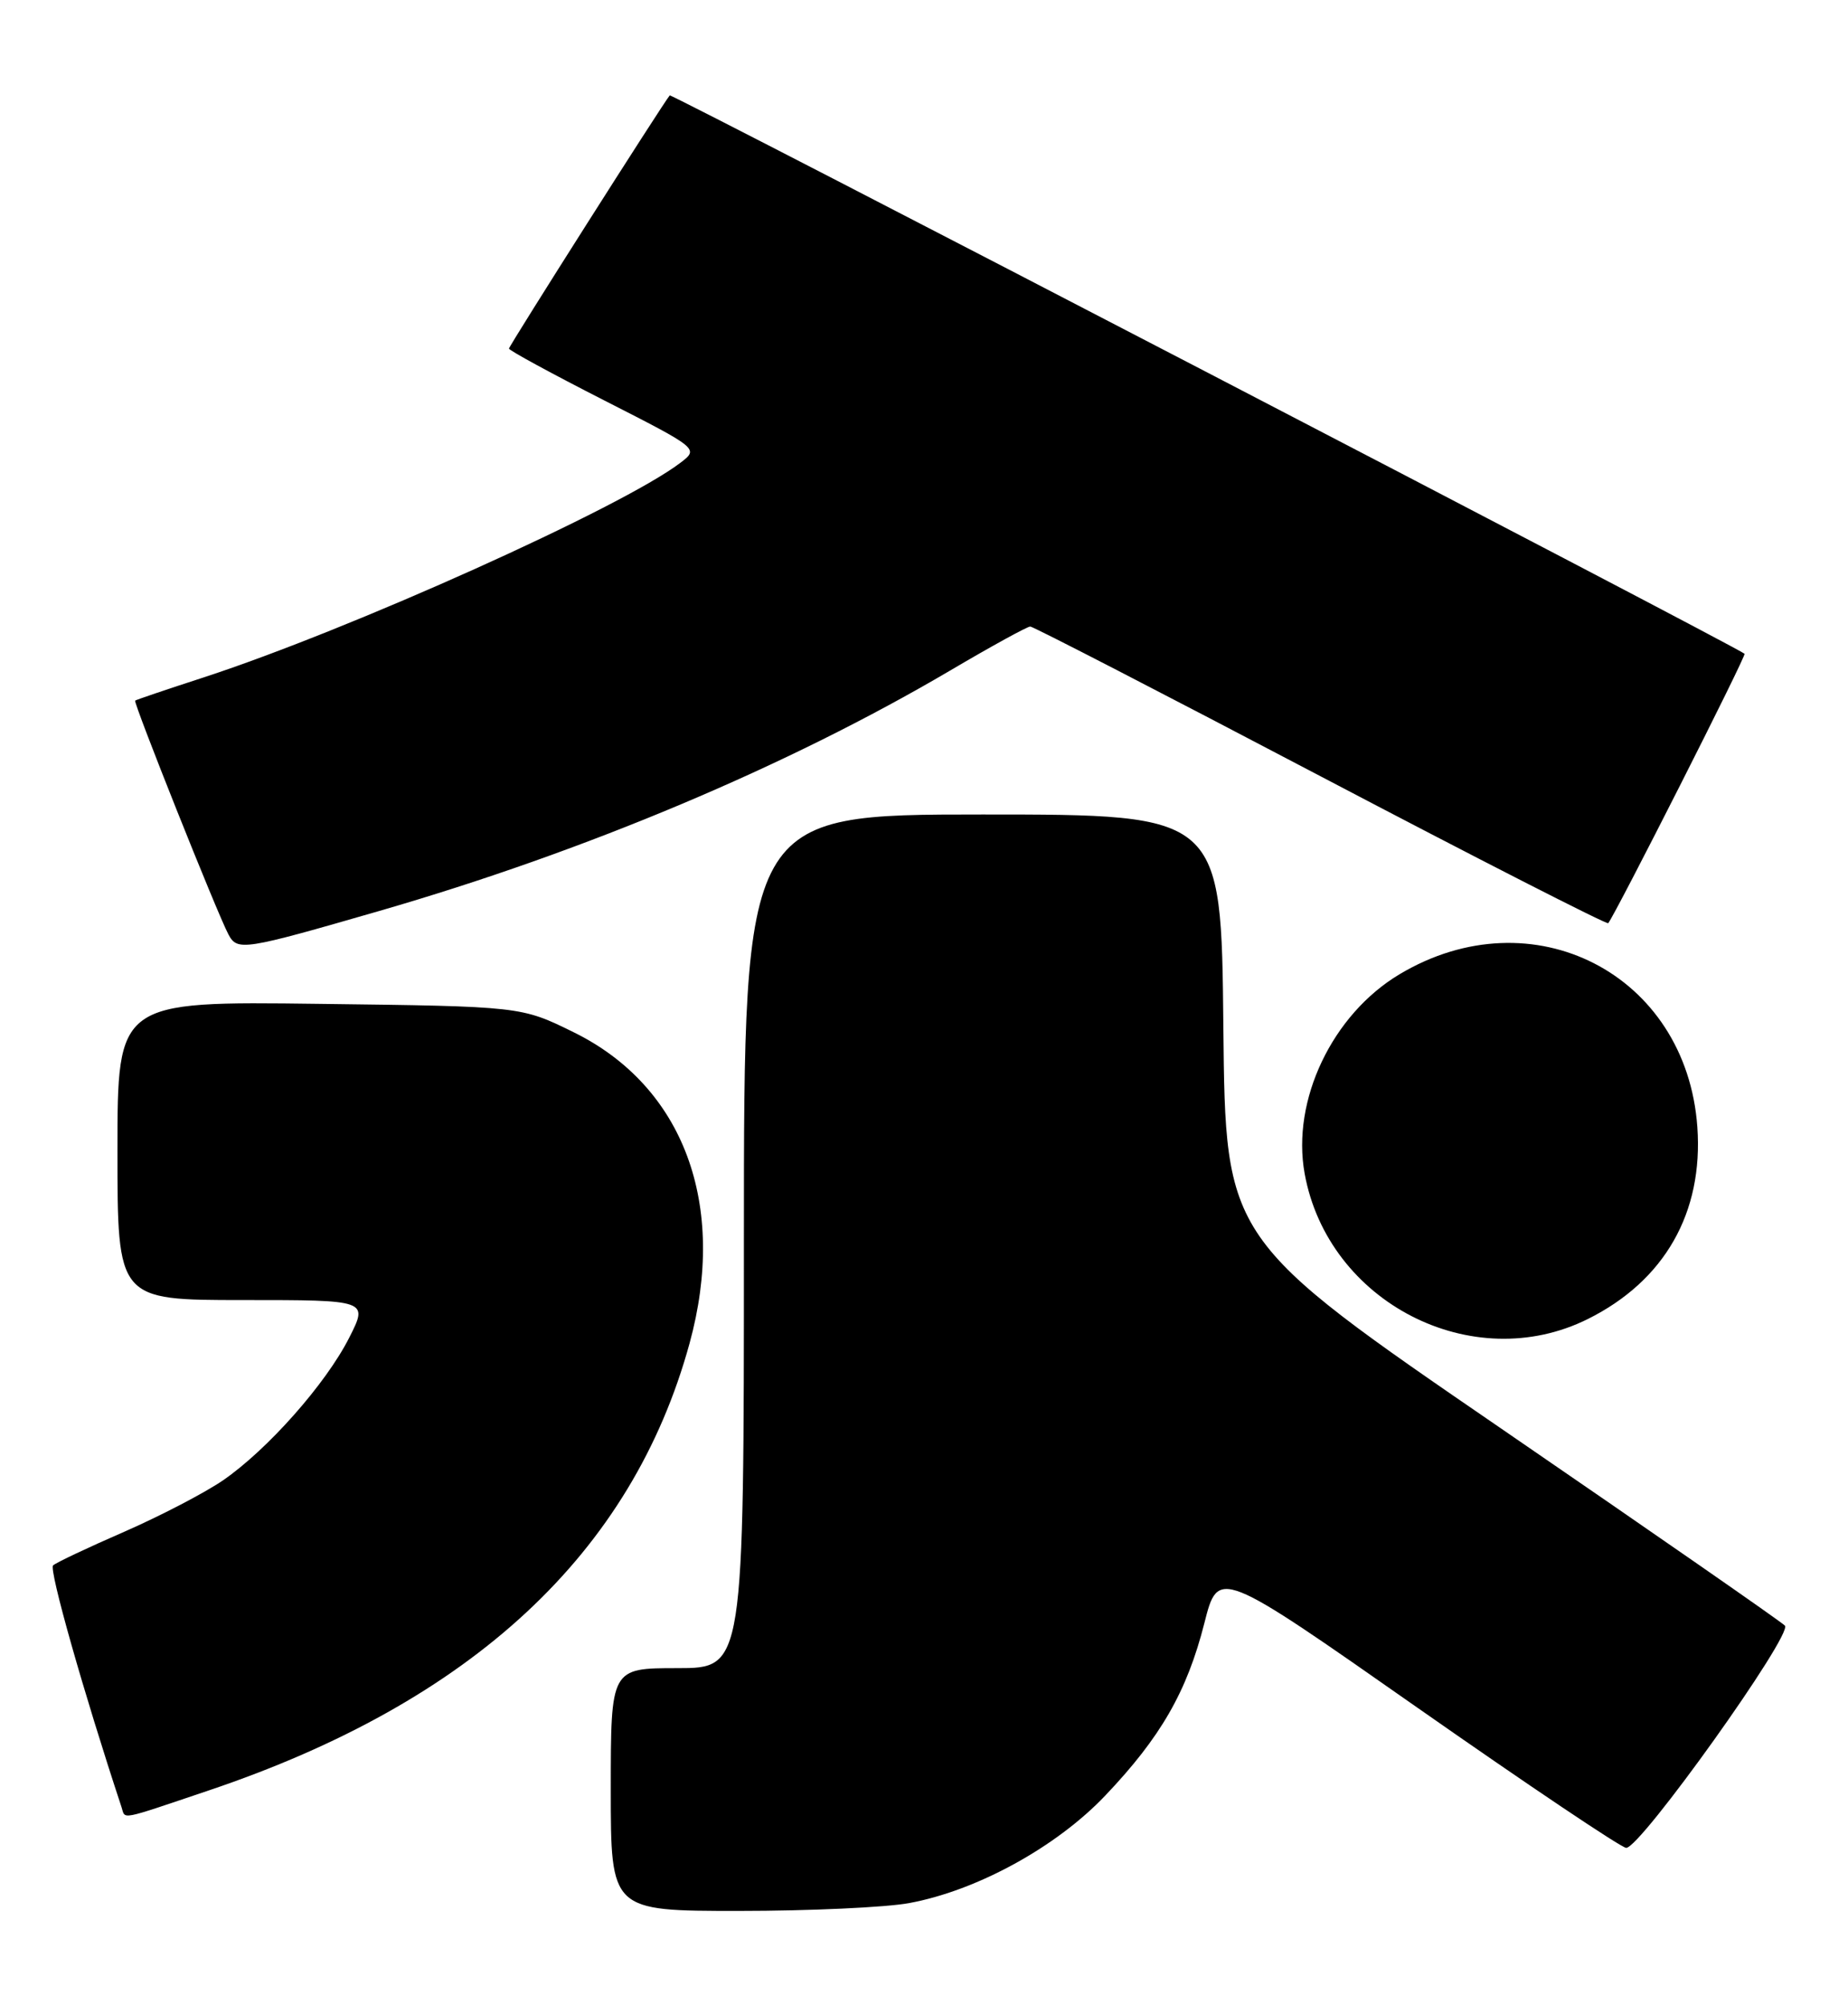 <?xml version="1.0" encoding="UTF-8" standalone="no"?>
<!DOCTYPE svg PUBLIC "-//W3C//DTD SVG 1.1//EN" "http://www.w3.org/Graphics/SVG/1.1/DTD/svg11.dtd" >
<svg xmlns="http://www.w3.org/2000/svg" xmlns:xlink="http://www.w3.org/1999/xlink" version="1.1" viewBox="0 0 236 256">
 <g >
 <path fill="currentColor"
d=" M 116.11 243.00 C 124.77 241.40 134.89 235.85 141.13 229.29 C 148.23 221.83 151.58 216.00 153.80 207.27 C 155.58 200.24 155.58 200.24 181.04 218.07 C 195.04 227.87 207.03 235.92 207.67 235.95 C 209.46 236.03 229.00 208.66 227.94 207.57 C 227.44 207.05 211.16 195.75 191.77 182.45 C 156.50 158.27 156.50 158.27 156.23 131.14 C 155.97 104.00 155.97 104.00 125.48 104.00 C 95.00 104.00 95.00 104.00 95.00 158.50 C 95.00 213.00 95.00 213.00 86.50 213.00 C 78.00 213.00 78.00 213.00 78.00 228.50 C 78.00 244.00 78.00 244.00 94.36 244.00 C 103.36 244.00 113.15 243.55 116.11 243.00 Z  M 26.65 228.62 C 60.32 217.28 80.71 198.33 88.06 171.53 C 92.92 153.80 87.31 138.72 73.27 131.81 C 66.55 128.50 66.55 128.50 40.78 128.18 C 15.00 127.85 15.00 127.85 15.00 146.93 C 15.00 166.00 15.00 166.00 31.02 166.00 C 47.03 166.00 47.03 166.00 44.60 170.80 C 41.62 176.69 34.18 185.09 28.48 189.02 C 26.13 190.63 20.45 193.58 15.86 195.59 C 11.26 197.59 7.18 199.52 6.78 199.88 C 6.22 200.39 10.66 216.05 15.52 230.75 C 16.05 232.34 15.01 232.54 26.65 228.62 Z  M 202.78 168.42 C 212.58 163.54 217.54 154.84 216.76 143.90 C 215.36 124.34 195.70 114.26 178.73 124.40 C 170.14 129.53 164.91 140.50 166.61 149.85 C 169.59 166.30 188.03 175.77 202.78 168.42 Z  M 48.50 116.30 C 74.77 108.70 100.59 97.83 121.32 85.63 C 126.58 82.53 131.19 80.00 131.57 80.00 C 131.94 80.00 148.63 88.61 168.66 99.13 C 188.69 109.65 205.21 118.08 205.38 117.88 C 206.37 116.61 223.04 83.71 222.79 83.48 C 221.87 82.63 85.75 11.92 85.53 12.18 C 84.67 13.19 65.00 44.16 65.00 44.51 C 65.00 44.74 70.46 47.71 77.13 51.11 C 89.26 57.29 89.26 57.29 86.88 59.10 C 79.41 64.79 44.75 80.38 26.00 86.50 C 21.32 88.02 17.39 89.35 17.26 89.46 C 16.99 89.67 27.74 116.63 29.17 119.31 C 30.32 121.46 31.03 121.35 48.50 116.30 Z "/>
</g>
</svg>